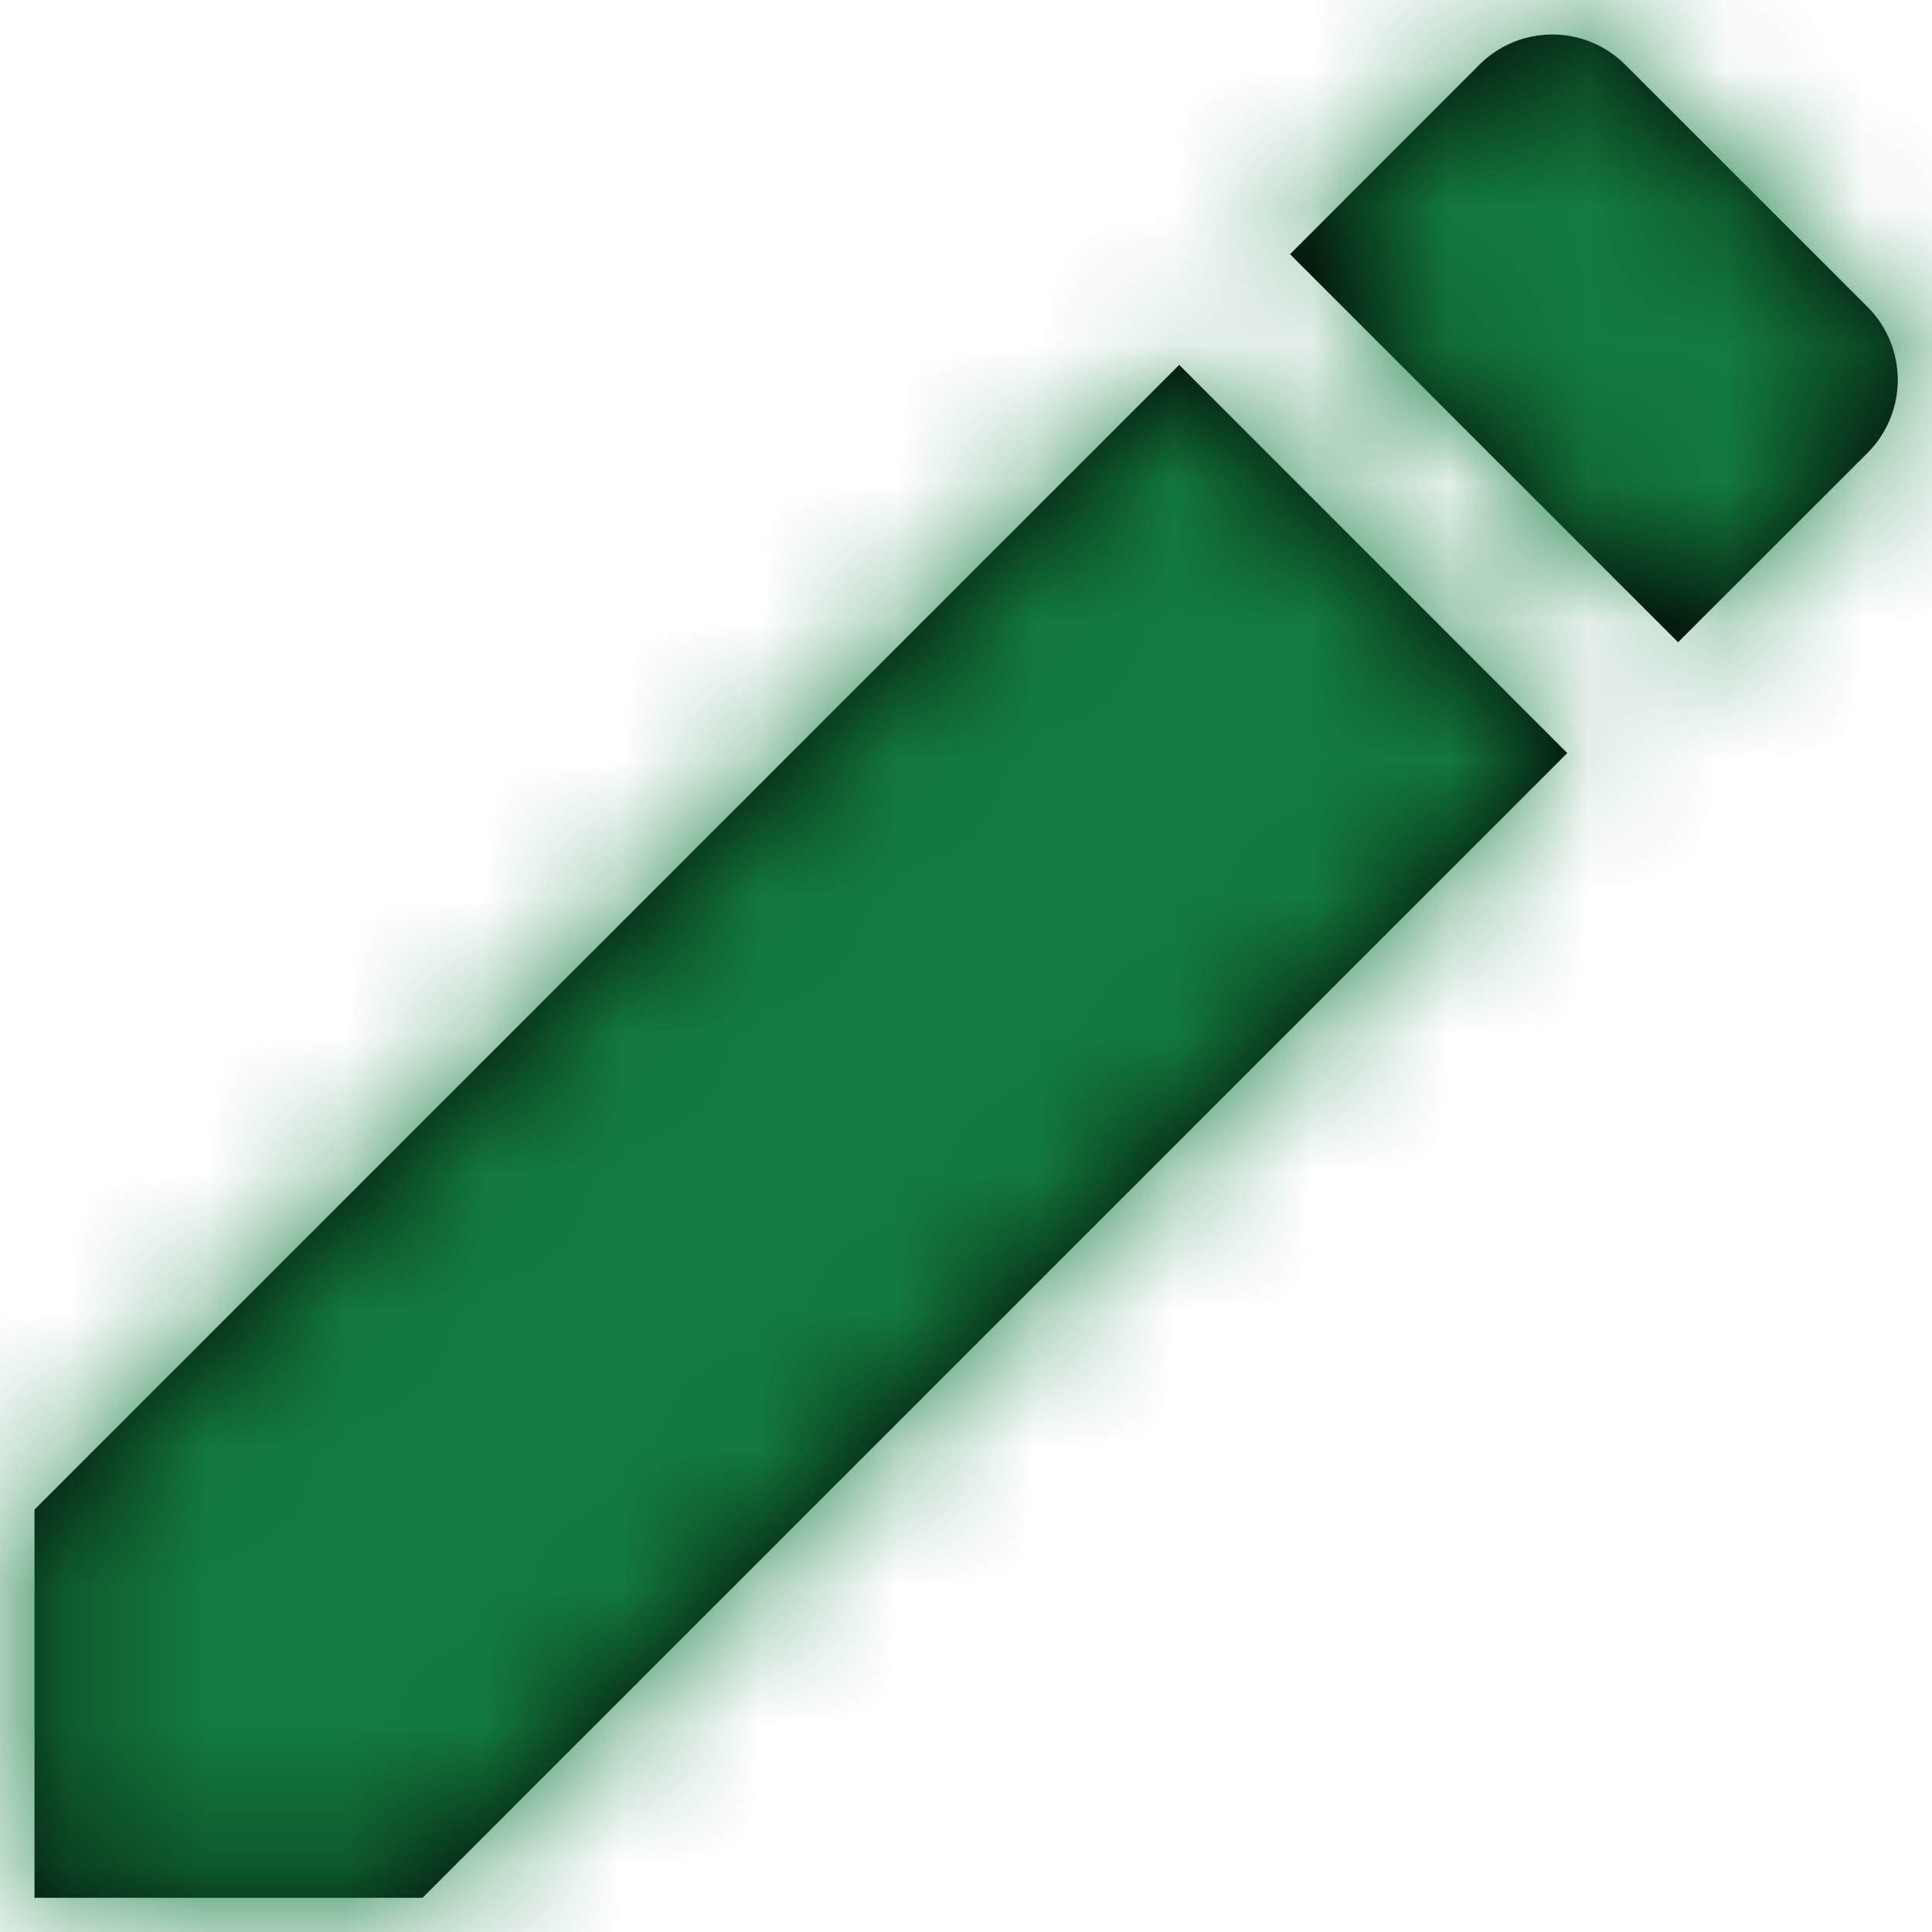 <svg xmlns="http://www.w3.org/2000/svg" xmlns:xlink="http://www.w3.org/1999/xlink" width="14" height="14" viewBox="0 0 14 14">
  <defs>
    <path id="edit-ls-green-a" d="M2.25,12.939 L2.25,15.752 L5.062,15.752 L13.357,7.457 L10.545,4.644 L2.25,12.939 Z M15.533,5.282 C15.825,4.989 15.825,4.517 15.533,4.224 L13.777,2.469 C13.485,2.177 13.012,2.177 12.72,2.469 L11.348,3.842 L14.16,6.654 L15.533,5.282 Z"/>
  </defs>
  <g fill="none" fill-rule="evenodd" transform="translate(-2 -2)">
    <polygon points="0 0 18 0 18 18 0 18"/>
    <mask id="edit-ls-green-b" fill="#fff">
      <use xlink:href="#edit-ls-green-a"/>
    </mask>
    <use fill="#000" fill-rule="nonzero" xlink:href="#edit-ls-green-a"/>
    <g fill="#137B3E" mask="url(#edit-ls-green-b)">
      <rect width="20" height="20" transform="translate(-.75 -.75)"/>
    </g>
  </g>
</svg>

